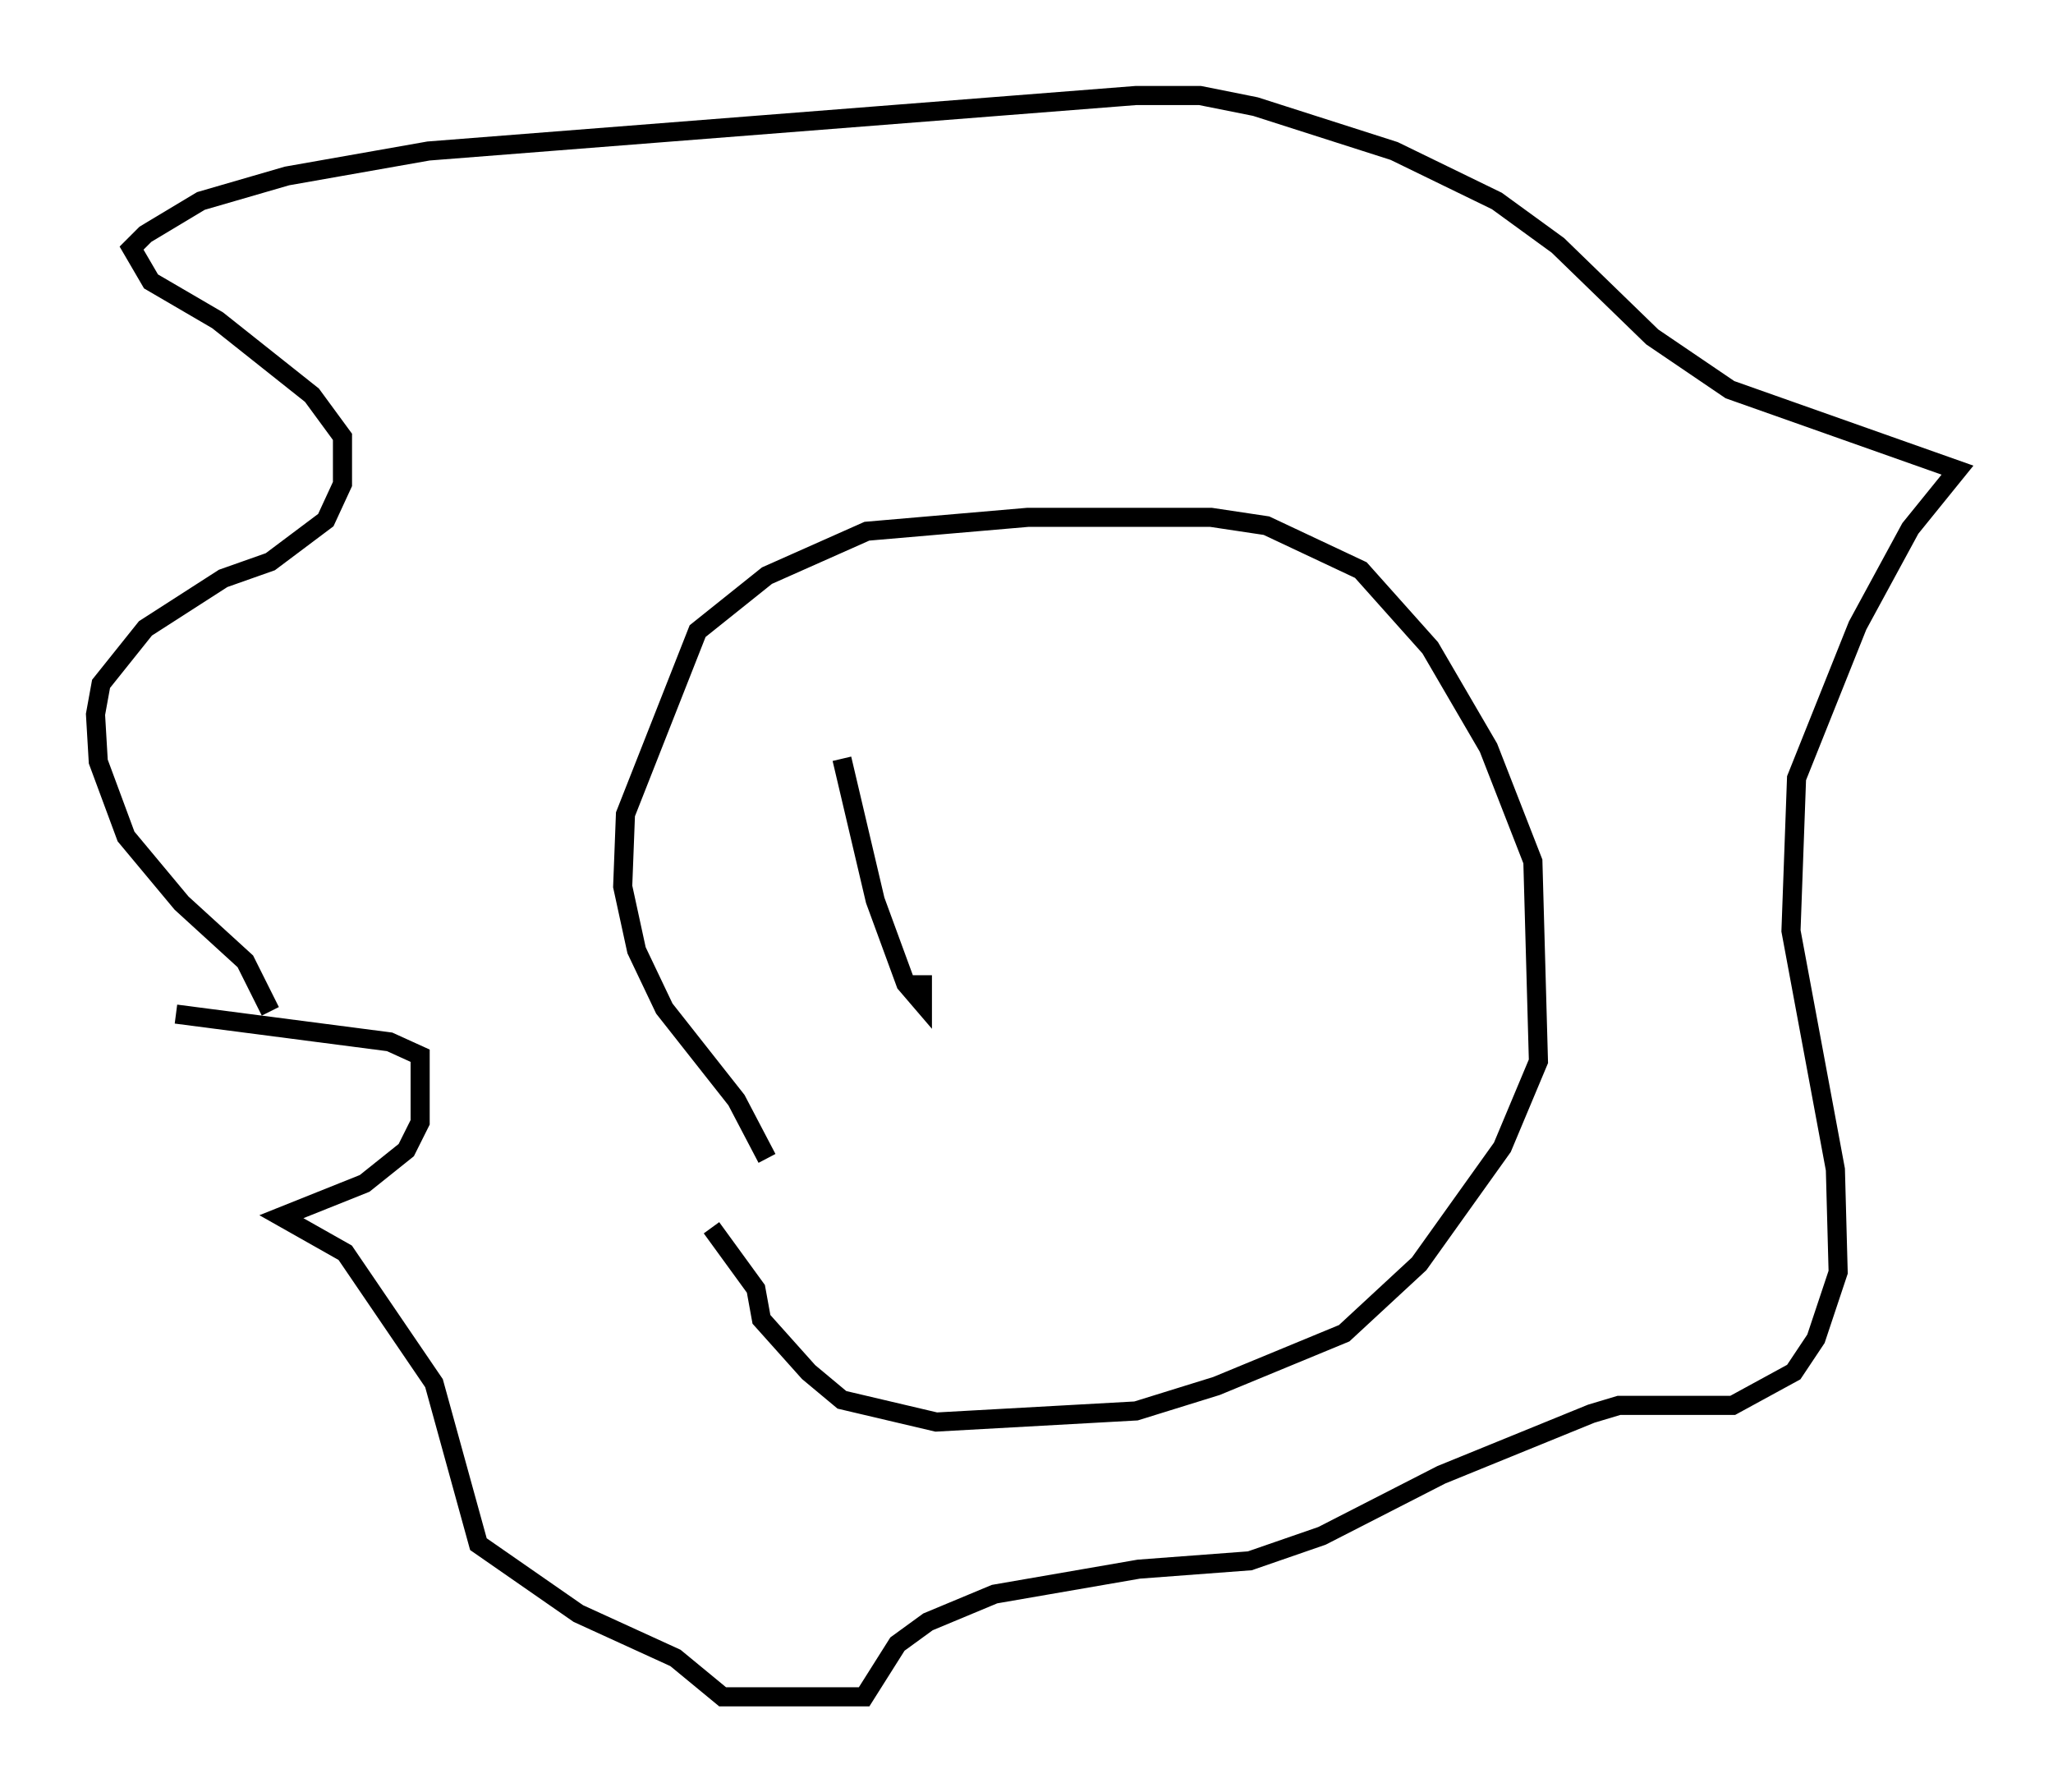 <?xml version="1.0" encoding="utf-8" ?>
<svg baseProfile="full" height="93.81" version="1.1" width="107.463" xmlns="http://www.w3.org/2000/svg" xmlns:ev="http://www.w3.org/2001/xml-events" xmlns:xlink="http://www.w3.org/1999/xlink"><defs /><rect fill="white" height="93.81" width="107.463" x="0" y="0" /><path d="M14.441, 54.531 m-0.291, -1.598 l-1.307, -2.615 -3.341, -3.05 l-2.905, -3.486 -1.453, -3.922 l-0.145, -2.469 0.291, -1.598 l2.324, -2.905 4.067, -2.615 l2.469, -0.872 2.905, -2.179 l0.872, -1.888 0.0, -2.469 l-1.598, -2.179 -4.939, -3.922 l-3.486, -2.034 -1.017, -1.743 l0.726, -0.726 2.905, -1.743 l4.503, -1.307 7.408, -1.307 l37.039, -2.905 3.341, 0.0 l2.905, 0.581 7.263, 2.324 l5.374, 2.615 3.196, 2.324 l4.939, 4.793 4.067, 2.76 l11.911, 4.212 -2.469, 3.05 l-2.76, 5.084 -3.196, 7.989 l-0.291, 7.989 2.324, 12.492 l0.145, 5.374 -1.162, 3.486 l-1.162, 1.743 -3.196, 1.743 l-5.955, 0.0 -1.453, 0.436 l-7.844, 3.196 -6.246, 3.196 l-3.777, 1.307 -5.81, 0.436 l-7.553, 1.307 -3.486, 1.453 l-1.598, 1.162 -1.743, 2.76 l-7.408, 0.0 -2.469, -2.034 l-5.084, -2.324 -5.229, -3.631 l-2.324, -8.425 -4.648, -6.827 l-3.341, -1.888 4.358, -1.743 l2.179, -1.743 0.726, -1.453 l0.0, -3.486 -1.598, -0.726 l-11.184, -1.453 m30.938, 7.553 l-1.598, -3.05 -3.777, -4.793 l-1.453, -3.05 -0.726, -3.341 l0.145, -3.777 3.777, -9.587 l3.631, -2.905 5.229, -2.324 l8.425, -0.726 9.587, 0.0 l2.905, 0.436 4.939, 2.324 l3.631, 4.067 3.05, 5.229 l2.324, 5.955 0.291, 10.458 l-1.888, 4.503 -4.358, 6.101 l-3.922, 3.631 -6.682, 2.76 l-4.212, 1.307 -10.458, 0.581 l-4.939, -1.162 -1.743, -1.453 l-2.469, -2.76 -0.291, -1.598 l-2.324, -3.196 m6.827, -24.547 l1.743, 7.408 1.598, 4.358 l0.872, 1.017 0.0, -1.453 " fill="none" stroke="black" stroke-width="1" /></svg>
